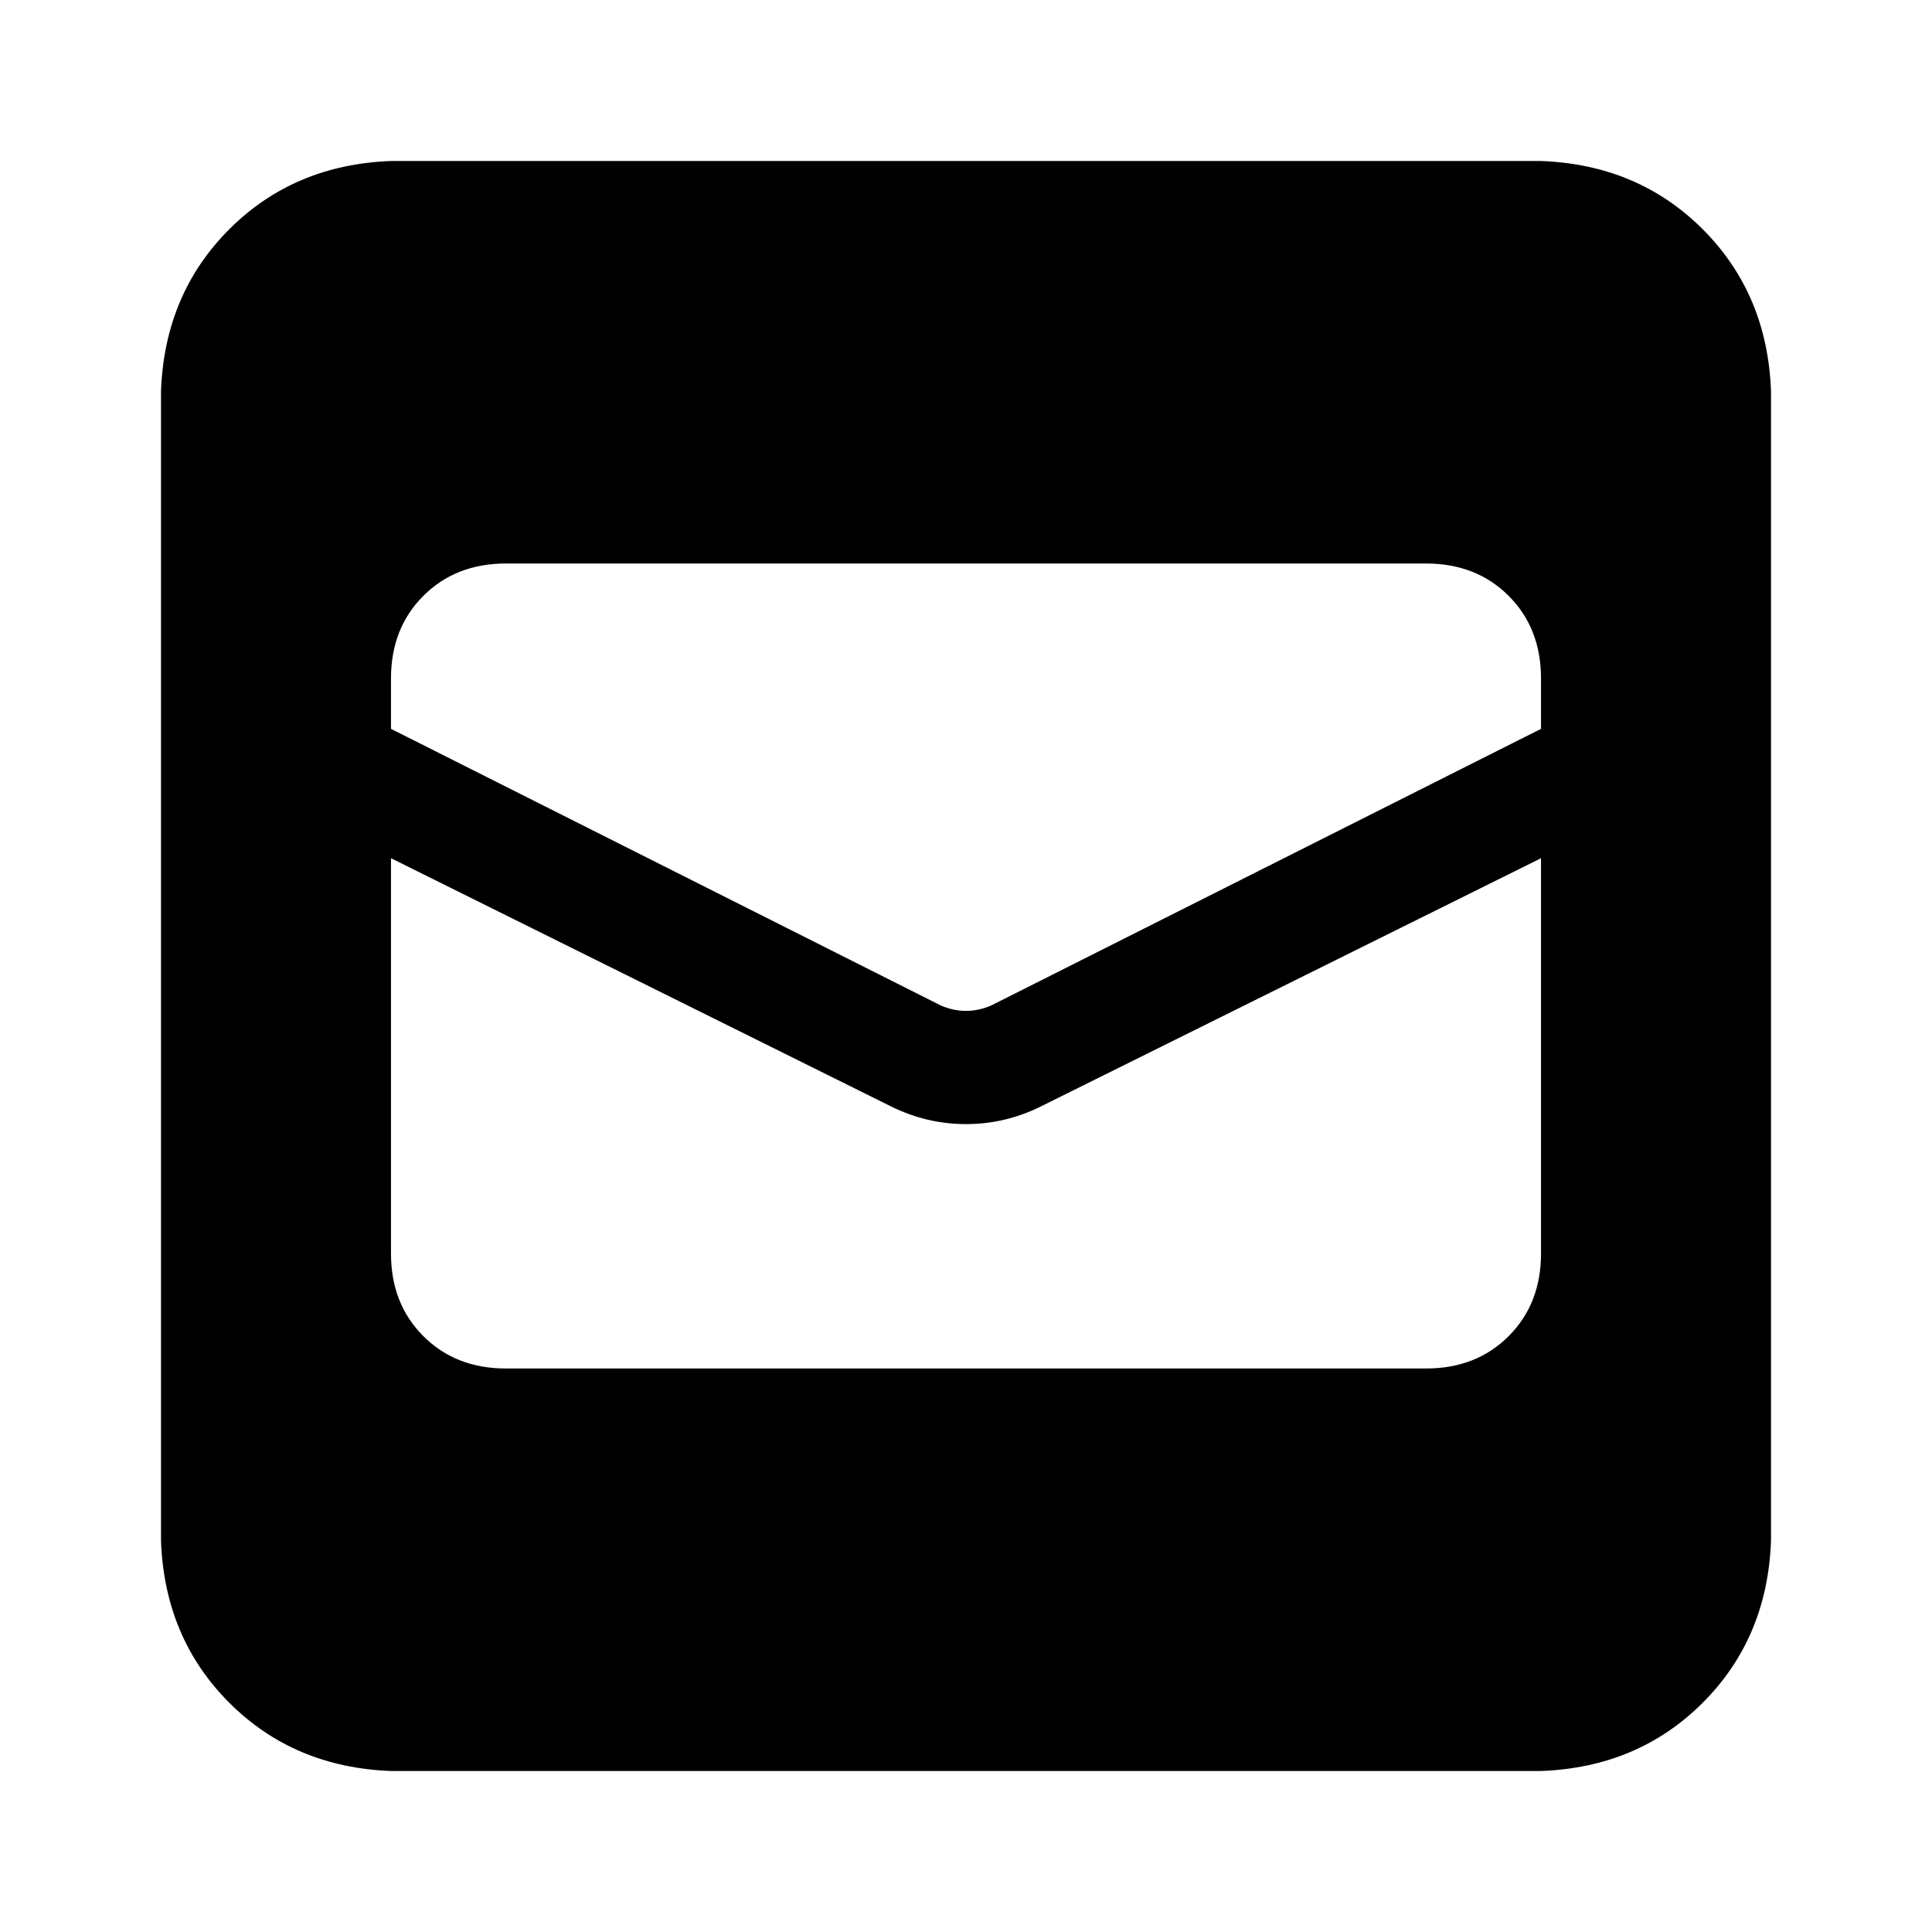 <svg viewBox="0 0 24 24" xmlns="http://www.w3.org/2000/svg" id="root">
  <path fill="currentColor" d="M19.143,2 L4.857,2 C4.054,2.03 3.384,2.312 2.848,2.848 C2.312,3.384 2.03,4.054 2,4.857 L2,19.143 C2.03,19.946 2.312,20.616 2.848,21.152 C3.384,21.688 4.054,21.97 4.857,22 L19.143,22 C19.946,21.97 20.616,21.688 21.152,21.152 C21.688,20.616 21.97,19.946 22,19.143 L22,4.857 C21.97,4.054 21.688,3.384 21.152,2.848 C20.616,2.312 19.946,2.03 19.143,2 Z M19.143,15.571 C19.143,15.988 19.009,16.33 18.741,16.598 L18.741,16.598 C18.473,16.866 18.131,17 17.714,17 L6.286,17 C5.869,17 5.527,16.866 5.259,16.598 C4.991,16.33 4.857,15.988 4.857,15.571 L4.857,10.661 L11.062,13.741 C11.36,13.89 11.673,13.964 12,13.964 C12.327,13.964 12.64,13.89 12.937,13.741 L19.143,10.661 L19.143,15.571 Z M19.143,9.054 L12.312,12.491 C12.104,12.58 11.896,12.58 11.688,12.491 L4.857,9.054 L4.857,8.429 C4.857,8.012 4.991,7.67 5.259,7.402 C5.527,7.134 5.869,7 6.286,7 L17.714,7 C18.131,7 18.473,7.134 18.741,7.402 C19.009,7.67 19.143,8.012 19.143,8.429 L19.143,9.054 Z"></path>
</svg>